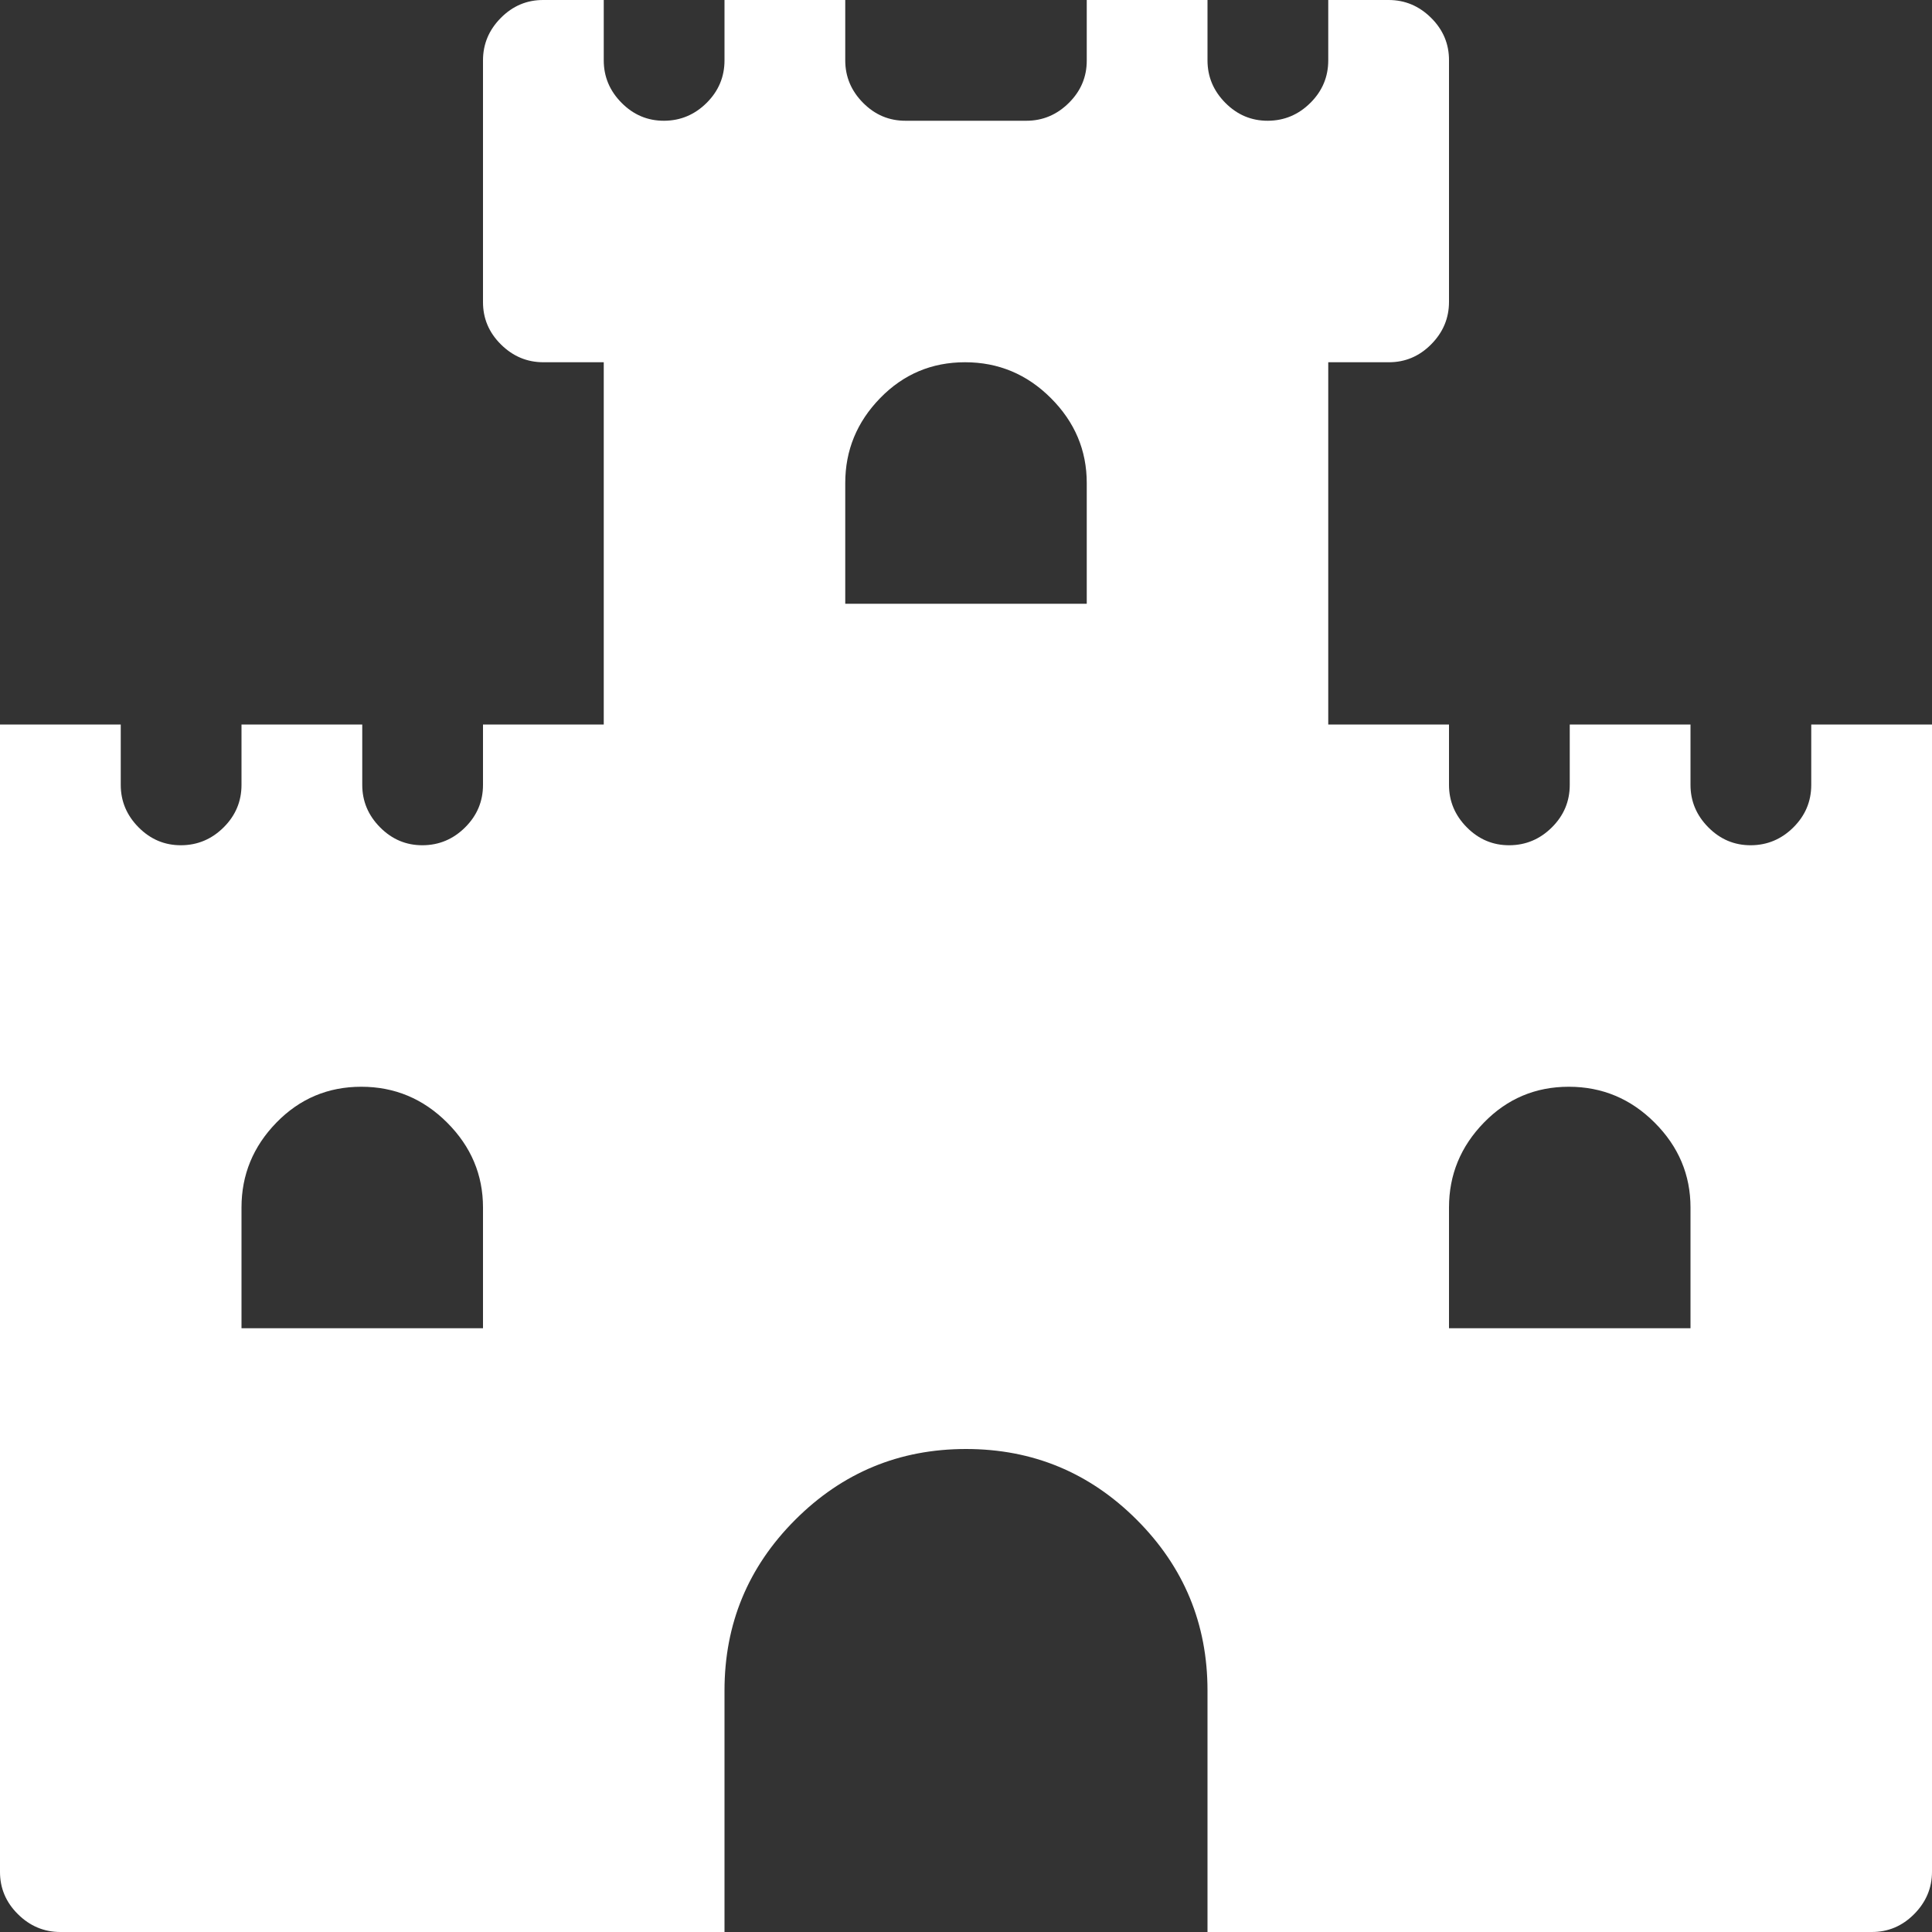 <svg xmlns="http://www.w3.org/2000/svg" viewBox="0 0 16 16">
<rect x="0" y="0" width="16" height="16" fill="#333333" stroke="none"/>
<path fill="#ffffff" d="M15.5 16h-5.5v-2q0-0.828-0.586-1.414t-1.414-0.586-1.414 0.586-0.586 1.414v2h-5.5q-0.203 0-0.352-0.148t-0.148-0.352v-9.5h1v0.5q0 0.203 0.148 0.352t0.352 0.148 0.352-0.148 0.148-0.352v-0.5h1v0.5q0 0.203 0.148 0.352t0.352 0.148 0.352-0.148 0.148-0.352v-0.5h1v-3h-0.5q-0.203 0-0.352-0.148t-0.148-0.352v-2q0-0.203 0.148-0.352t0.352-0.148h0.5v0.5q0 0.203 0.148 0.352t0.352 0.148 0.352-0.148 0.148-0.352v-0.5h1v0.5q0 0.203 0.148 0.352t0.352 0.148h1q0.203 0 0.352-0.148t0.148-0.352v-0.5h1v0.5q0 0.203 0.148 0.352t0.352 0.148 0.352-0.148 0.148-0.352v-0.5h0.5q0.203 0 0.352 0.148t0.148 0.352v2q0 0.203-0.148 0.352t-0.352 0.148h-0.5v3h1v0.5q0 0.203 0.148 0.352t0.352 0.148 0.352-0.148 0.148-0.352v-0.5h1v0.5q0 0.203 0.148 0.352t0.352 0.148 0.352-0.148 0.148-0.352v-0.5h1v9.5q0 0.203-0.148 0.352t-0.352 0.148zM4 10q0-0.406-0.297-0.703t-0.711-0.297-0.703 0.297-0.289 0.703v1h2v-1zM9 4q0-0.406-0.297-0.703t-0.711-0.297-0.703 0.297-0.289 0.703v1h2v-1zM14 10q0-0.406-0.297-0.703t-0.711-0.297-0.703 0.297-0.289 0.703v1h2v-1z"/>
</svg>